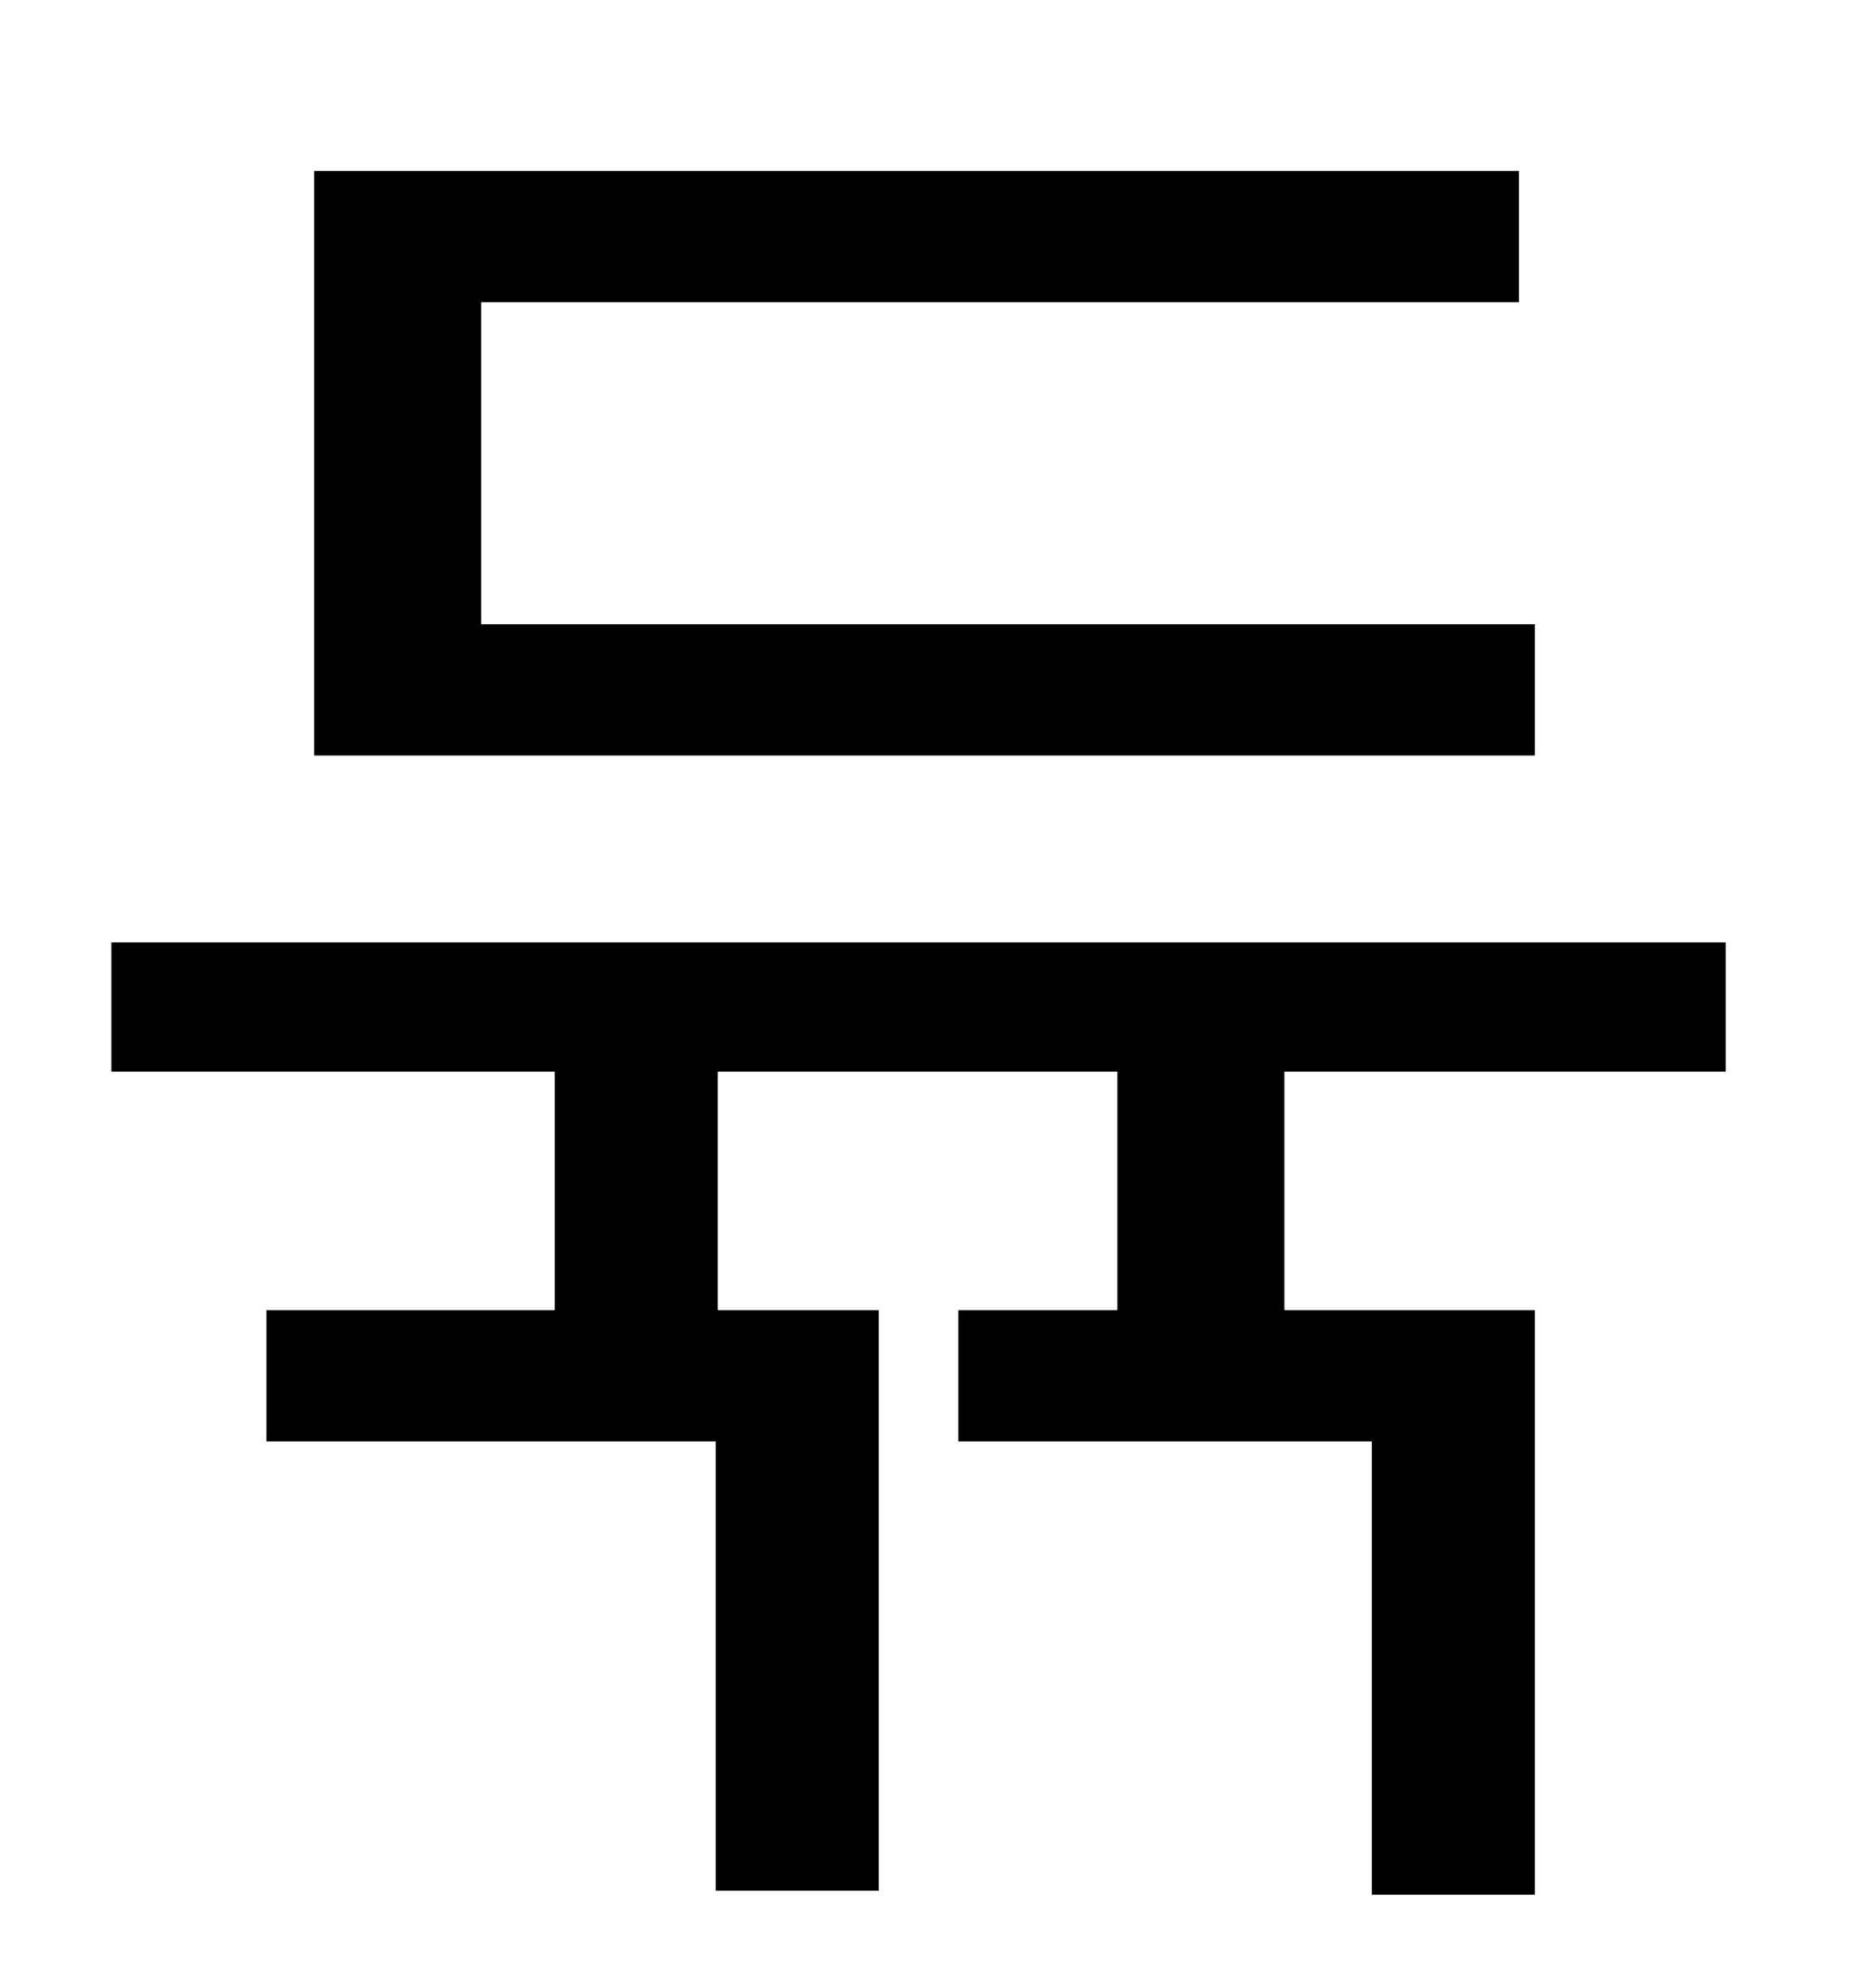 <?xml version="1.0" standalone="no"?>
<!DOCTYPE svg PUBLIC "-//W3C//DTD SVG 1.1//EN" "http://www.w3.org/Graphics/SVG/1.1/DTD/svg11.dtd" >
<svg xmlns="http://www.w3.org/2000/svg" xmlns:xlink="http://www.w3.org/1999/xlink" version="1.1" viewBox="-10 0 930 1000">
   <path fill="currentColor"
d="M762 314v66h-614v-294h606v66h-522v162h530zM858 539h-222v120h126v294h-82v-228h-208v-66h80v-120h-201v120h81v292h-82v-226h-226v-66h145v-120h-223v-65h812v65z" />
</svg>
